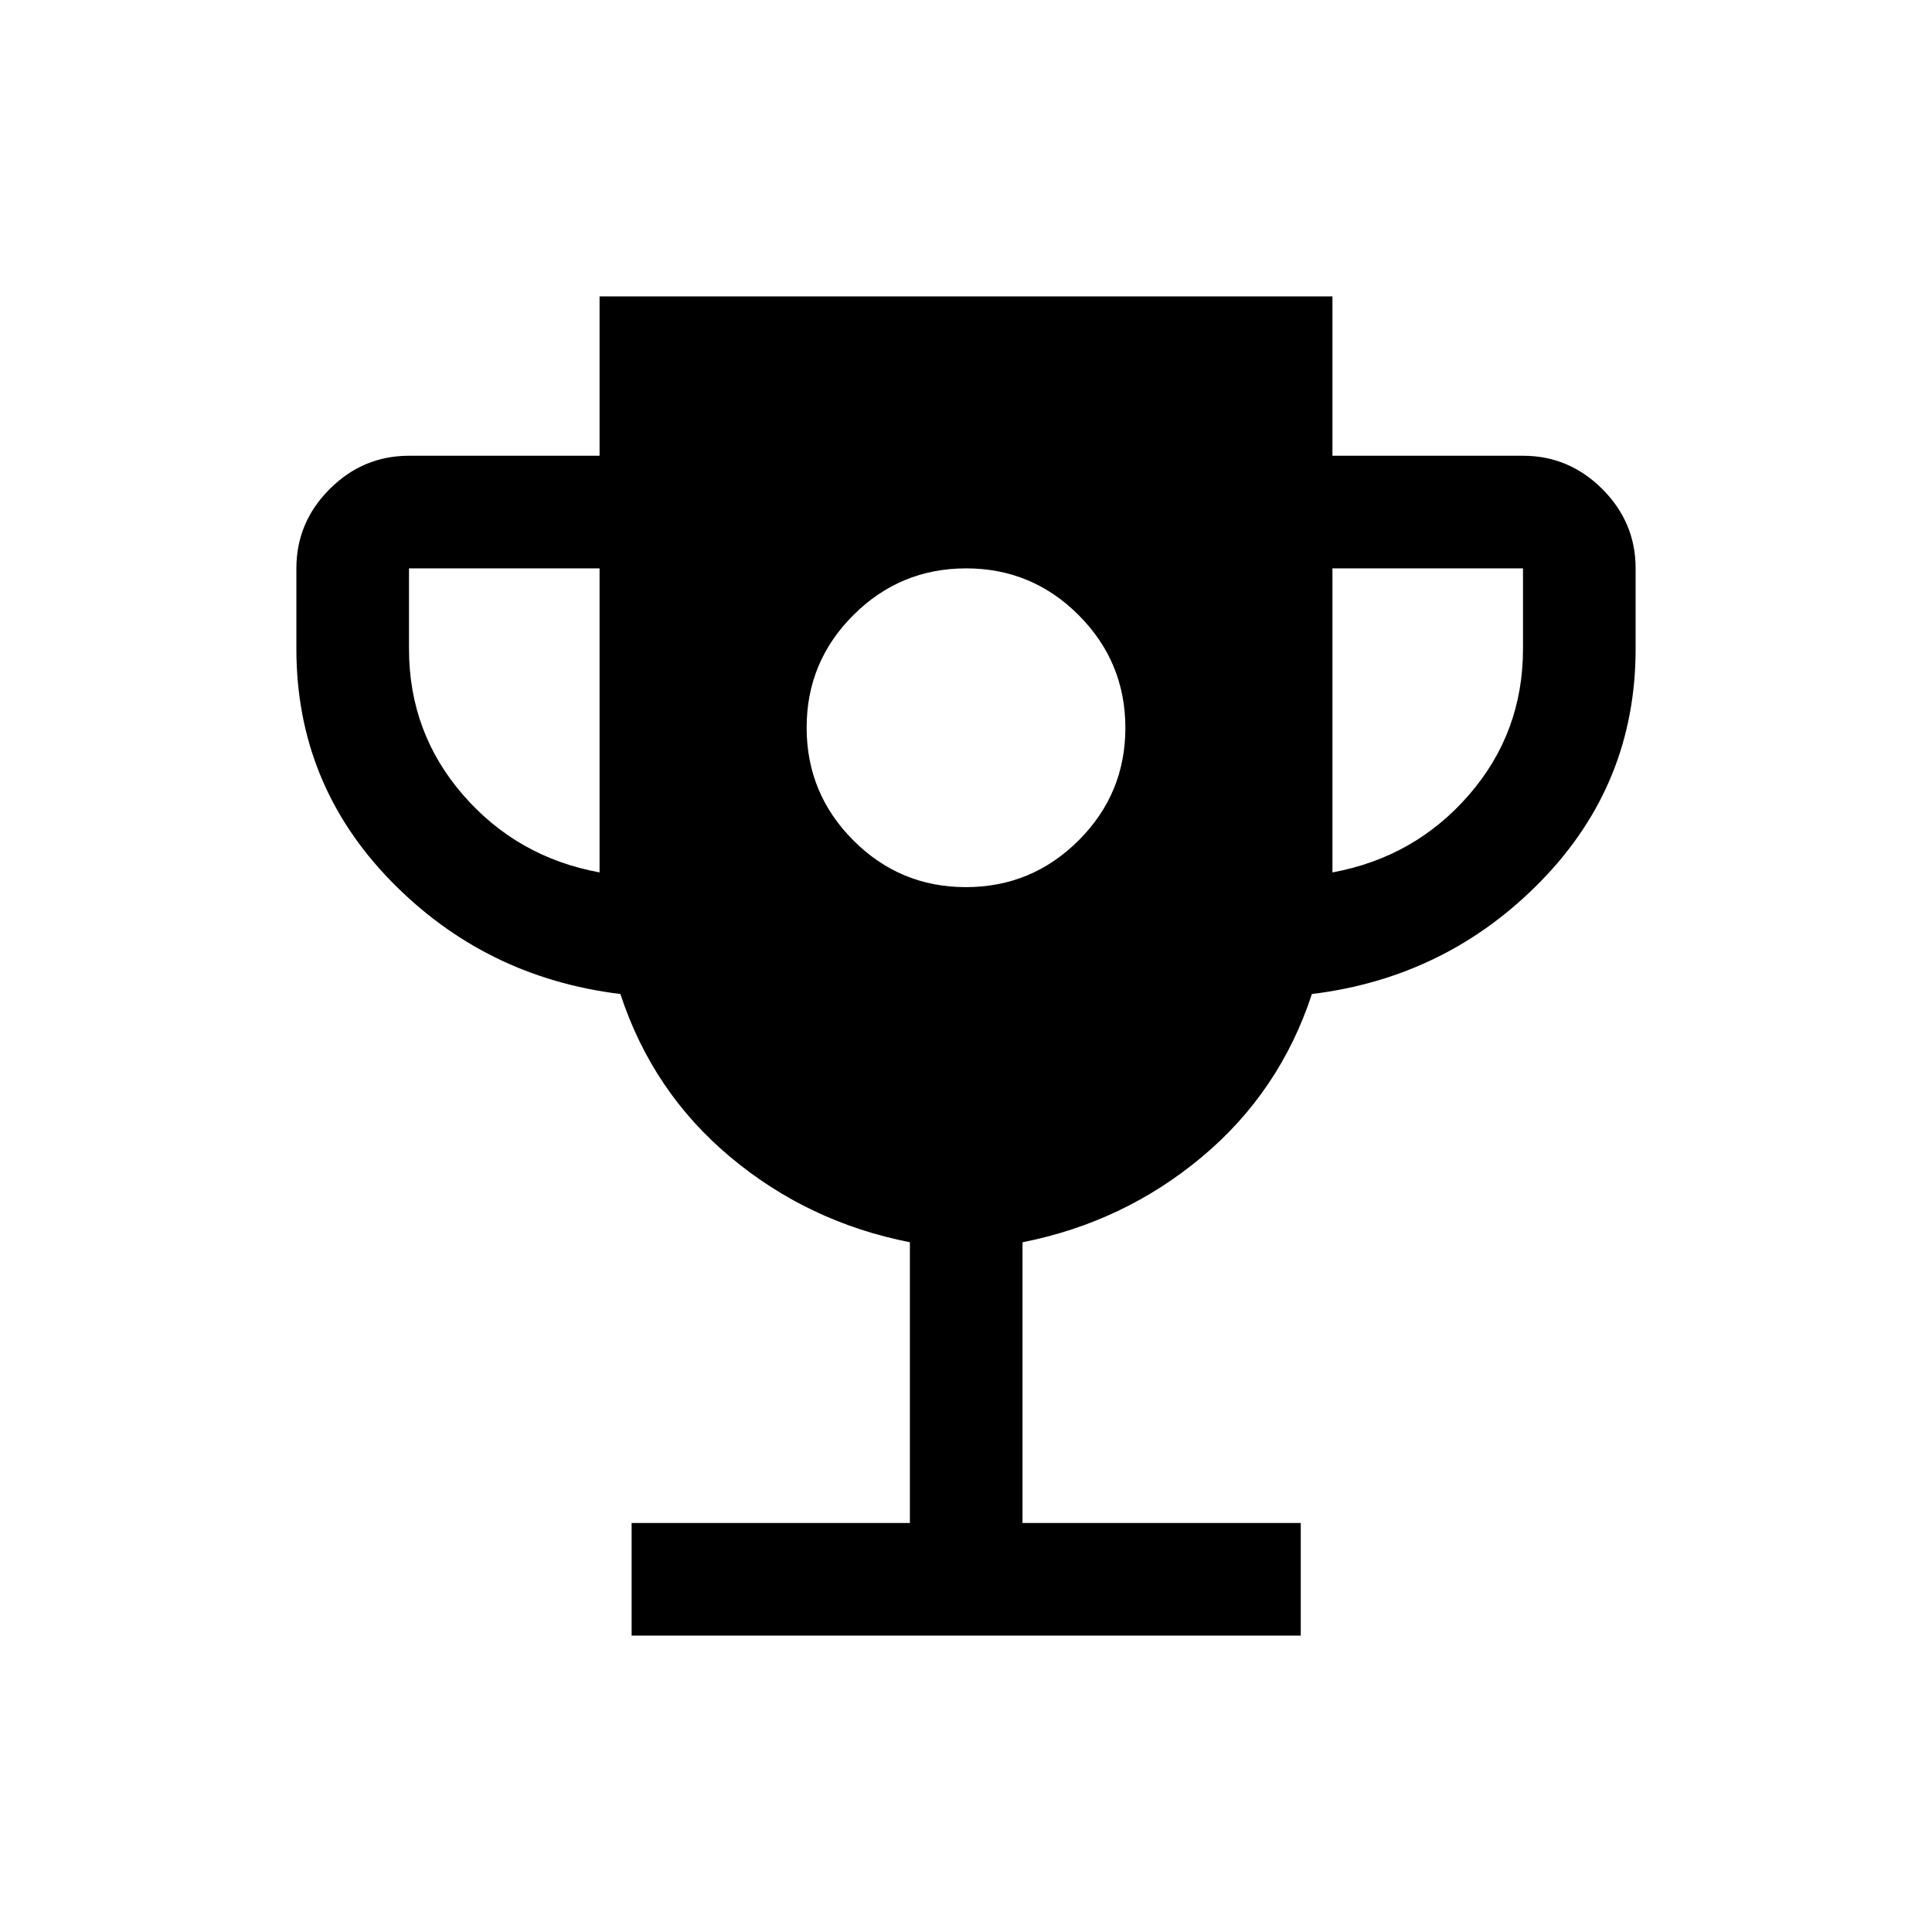 <svg xmlns="http://www.w3.org/2000/svg" height="24" viewBox="0 -960 960 960" width="24"><path d="M479.94-519.19q32.75 0 56-23.19t23.25-55.94q0-32.76-23.19-56.01-23.18-23.25-55.94-23.25-32.75 0-56 23.19t-23.25 55.94q0 32.76 23.19 56.01 23.18 23.25 55.94 23.25ZM313.85-147.27v-55.96h138.27v-139.5q-50.43-9.92-89.16-42.29t-54.69-81.06q-67.38-8.23-114.19-56.34-46.81-48.12-46.81-115.16v-40q0-22.87 16.54-39.41 16.55-16.55 39.42-16.55h94.69v-79.19h364.16v79.19h94.69q22.87 0 39.42 16.55 16.54 16.54 16.54 39.41v40q0 67.04-46.81 115.16-46.81 48.11-114.04 56.34-15.98 48.69-54.78 81.06-38.79 32.37-89.02 42.29v139.5h138.26v55.96H313.85ZM297.92-526.5v-151.08h-94.69v40q0 41.66 26.89 72.6 26.88 30.94 67.8 38.48Zm364.16 0q40.92-7.54 67.8-38.48 26.89-30.94 26.89-72.6v-40h-94.69v151.08Z"/></svg>